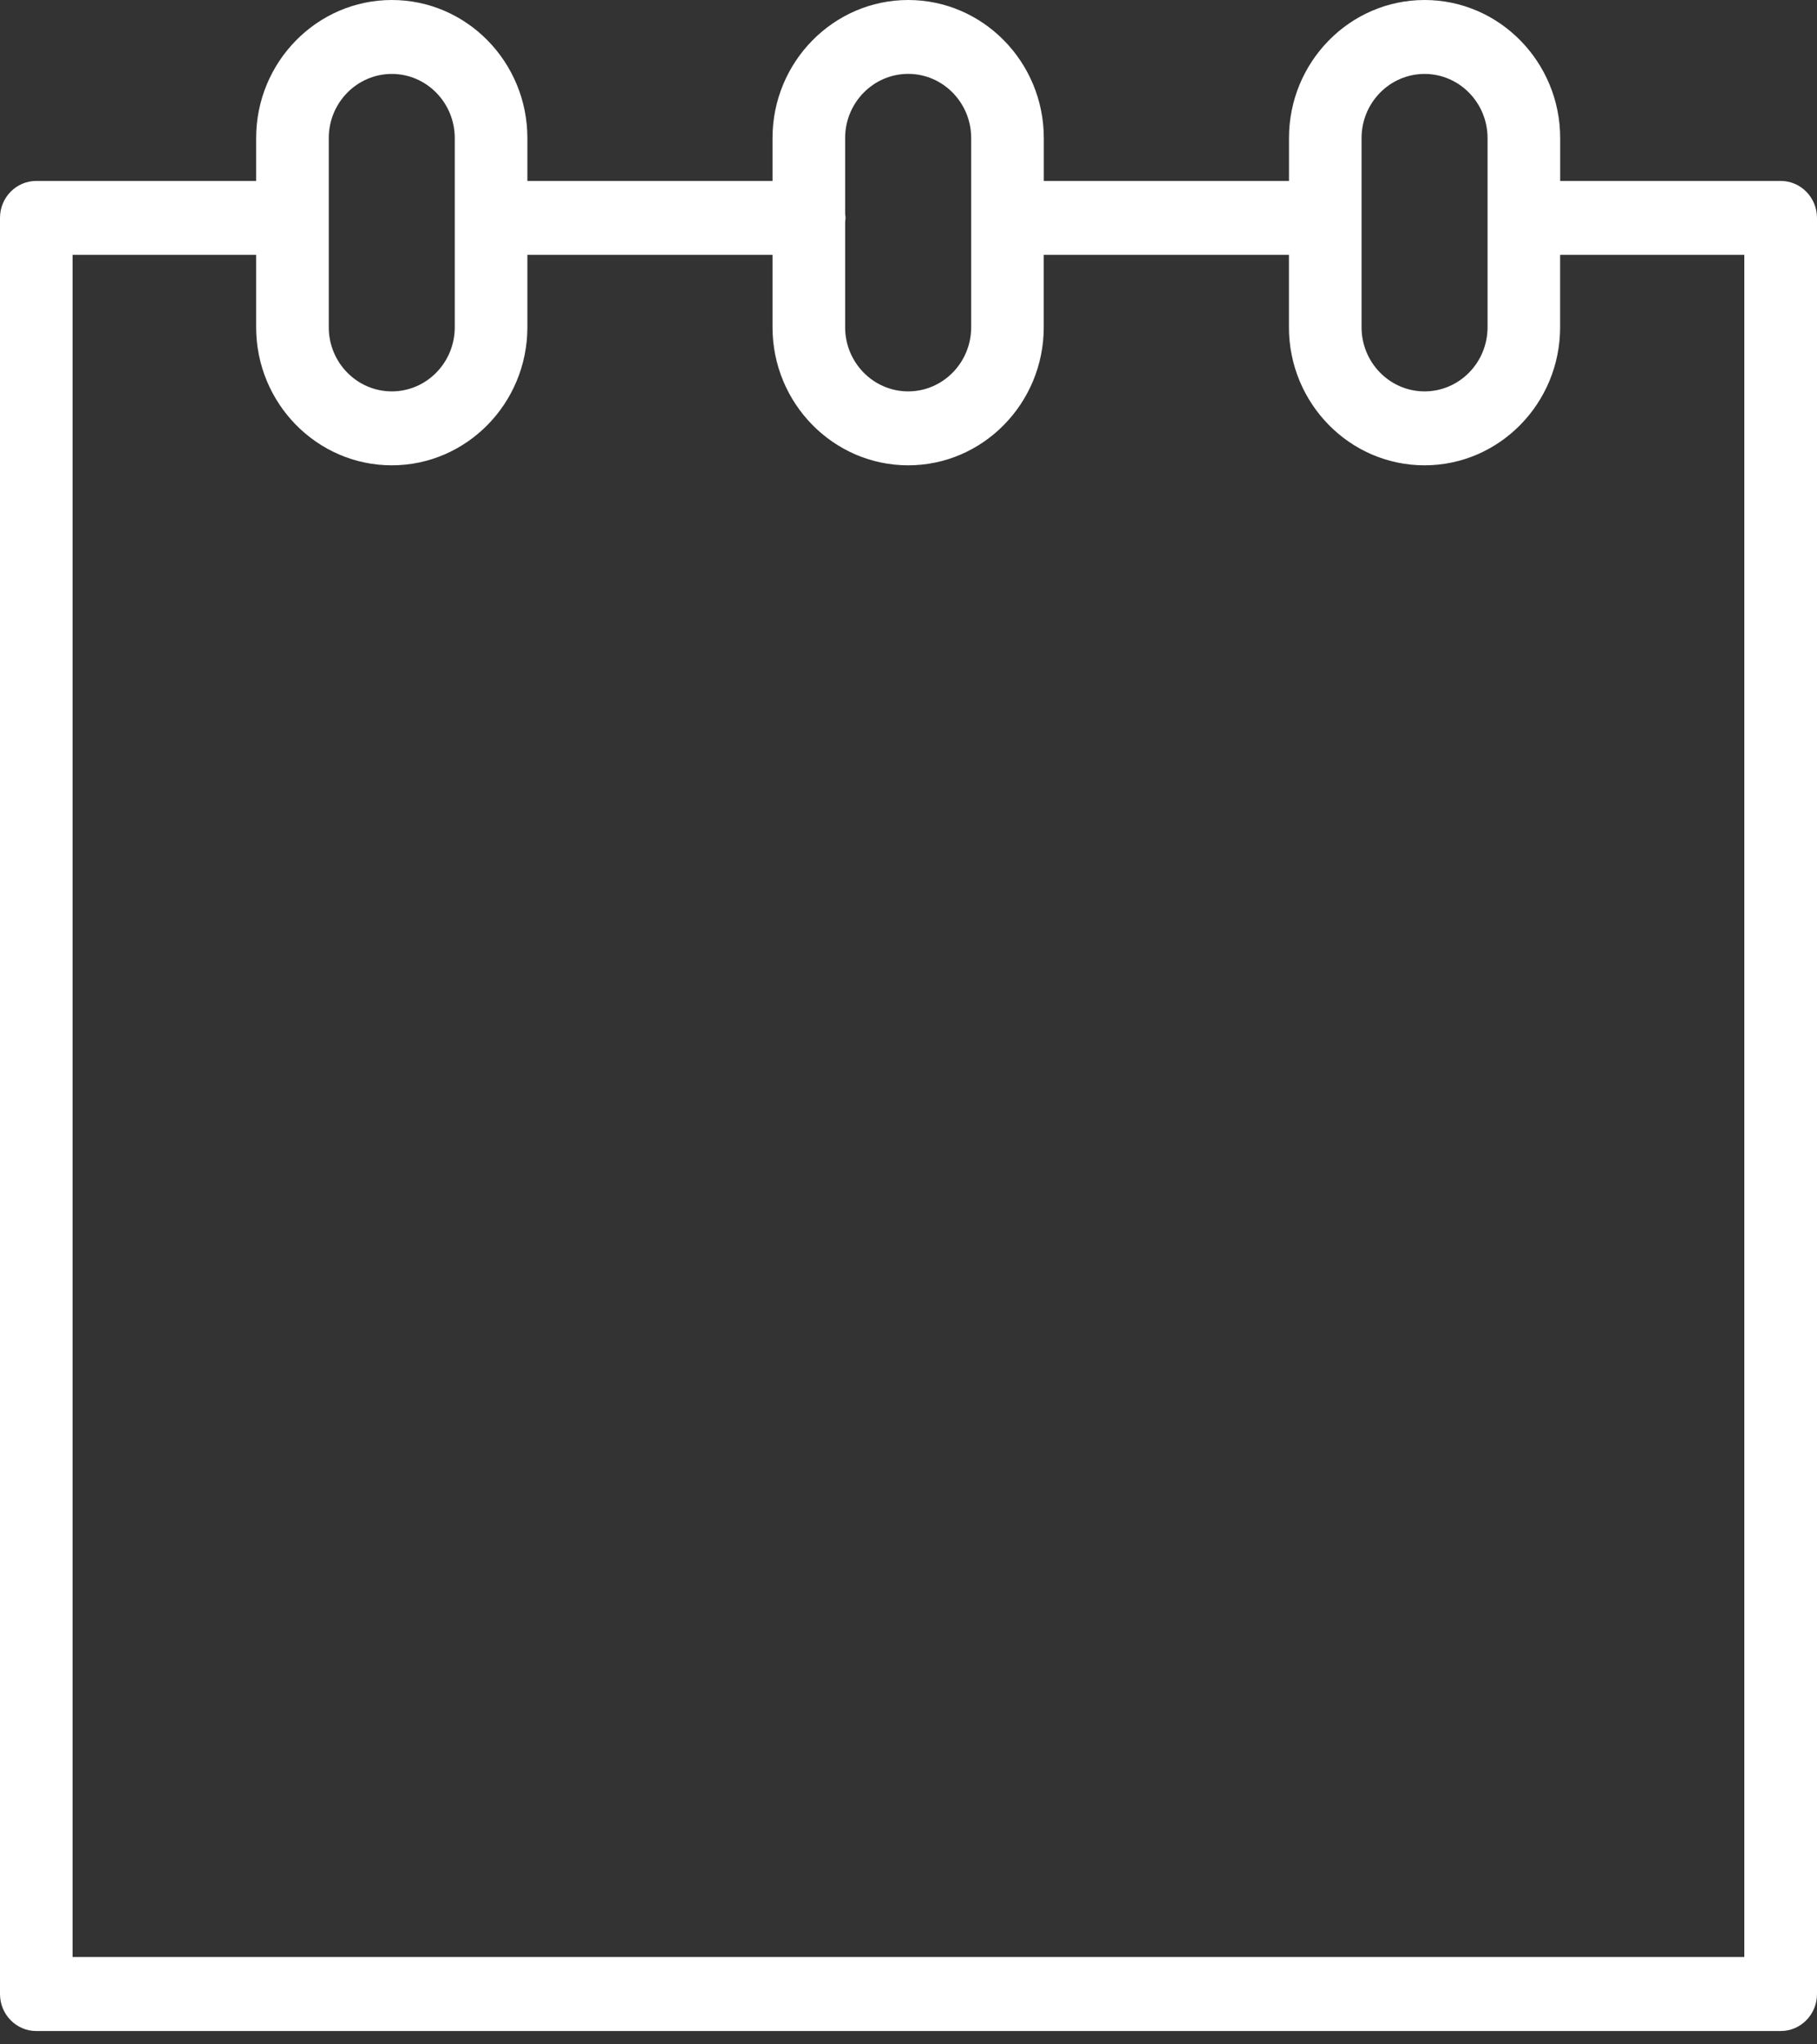 <svg width="32" height="36" viewBox="0 0 32 36" fill="none" xmlns="http://www.w3.org/2000/svg">
<rect x="0" y="0" width="32" height="36" fill="#333333" stroke="none"/>
<path d="M31.36 3.186H27.477V2.432C27.477 1.091 26.405 0 25.089 0C23.772 0 22.701 1.091 22.701 2.432V3.186H18.383V2.432C18.383 1.091 17.311 0 15.995 0C14.678 0 13.605 1.091 13.605 2.432V3.186H9.288V2.432C9.288 1.091 8.218 0 6.901 0C5.583 0 4.511 1.091 4.511 2.432V3.186H0.639C0.286 3.186 0 3.477 0 3.837V35.114C0 35.473 0.286 35.765 0.639 35.765H31.361C31.714 35.765 32 35.473 32 35.114V3.837C31.999 3.477 31.713 3.186 31.36 3.186ZM23.979 2.432C23.979 1.808 24.477 1.302 25.089 1.302C25.7 1.302 26.198 1.809 26.198 2.432V5.762C26.198 6.386 25.7 6.892 25.089 6.892C24.477 6.892 23.979 6.386 23.979 5.762V2.432ZM15.995 1.301C16.606 1.301 17.104 1.808 17.104 2.431V5.762C17.104 6.385 16.606 6.892 15.995 6.892C15.382 6.892 14.884 6.385 14.884 5.762V3.908C14.886 3.884 14.891 3.861 14.891 3.837C14.891 3.812 14.886 3.789 14.884 3.765V2.431C14.884 1.808 15.382 1.301 15.995 1.301ZM5.79 2.432C5.79 1.808 6.288 1.302 6.901 1.302C7.512 1.302 8.009 1.809 8.009 2.432V5.762C8.009 6.386 7.512 6.892 6.901 6.892C6.288 6.892 5.79 6.386 5.79 5.762V2.432ZM30.721 34.462H1.278V4.488H4.511V5.762C4.511 7.103 5.583 8.194 6.9 8.194C8.217 8.194 9.288 7.103 9.288 5.762V4.488H13.605V5.762C13.605 7.103 14.677 8.194 15.995 8.194C17.311 8.194 18.382 7.103 18.382 5.762V4.488H22.7V5.762C22.7 7.103 23.771 8.194 25.088 8.194C26.405 8.194 27.476 7.103 27.476 5.762V4.488H30.72V34.462H30.721Z" fill="white"/>
</svg>
